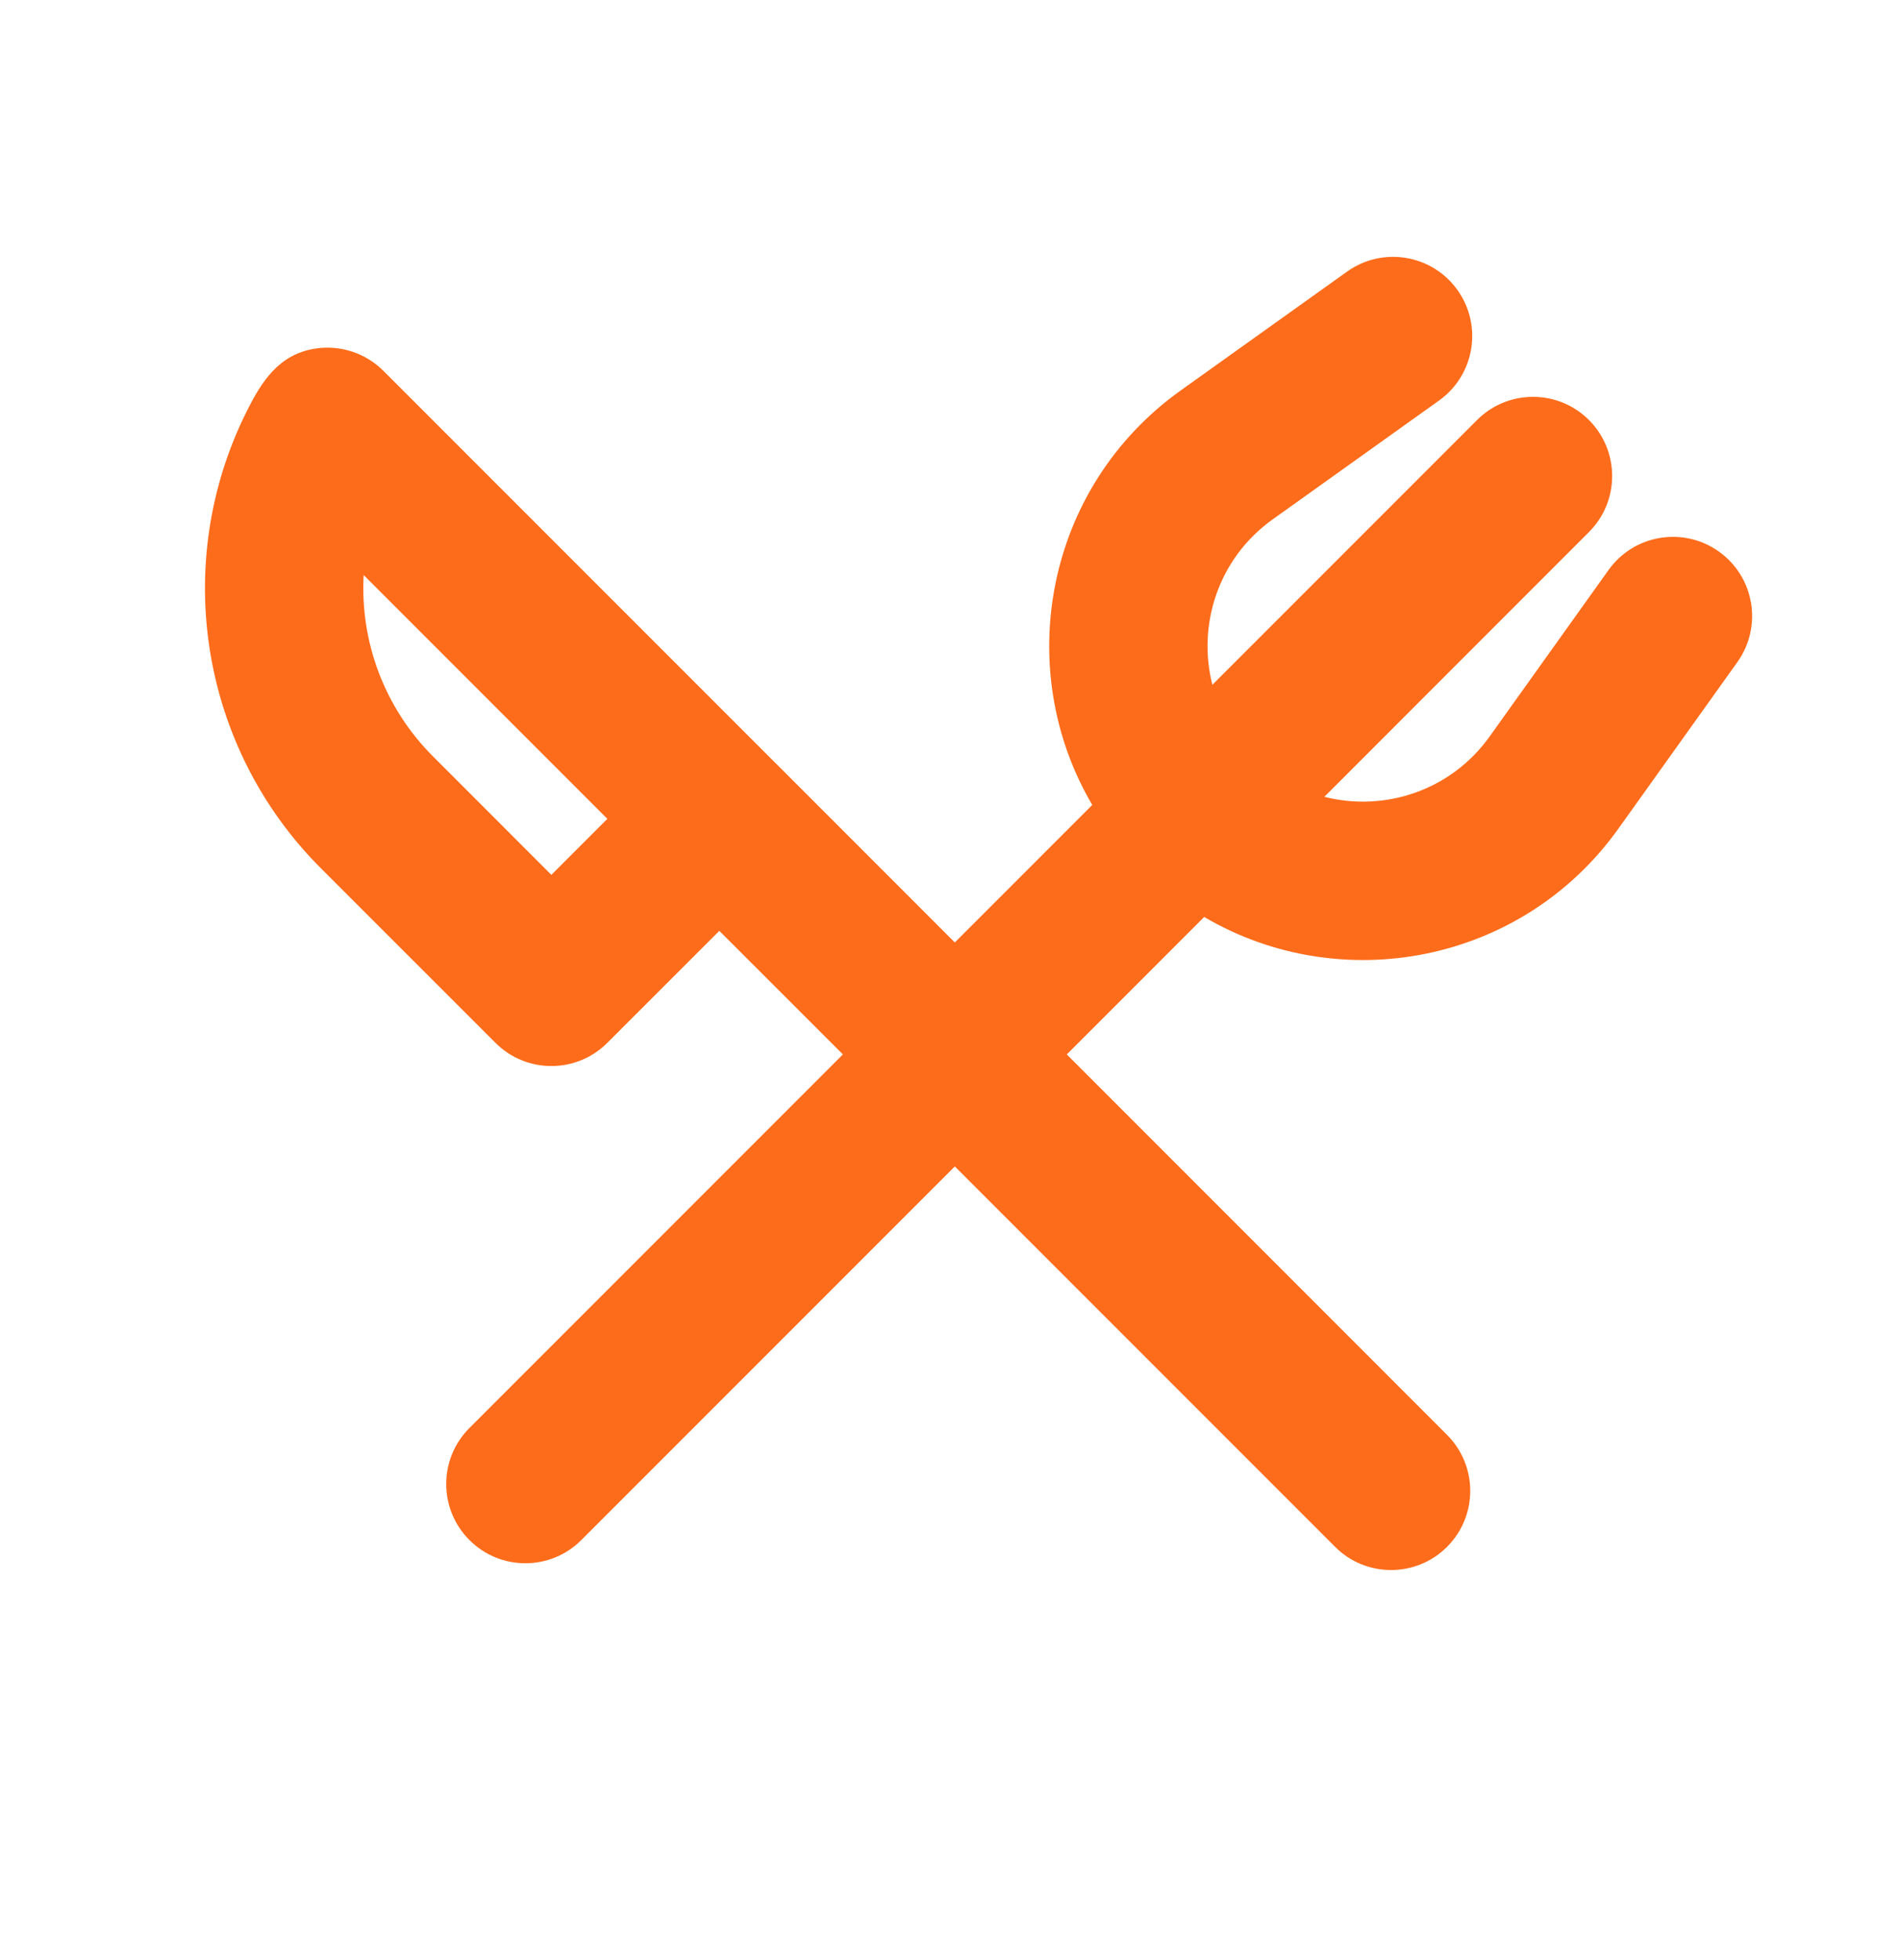 <svg width="32" height="33" viewBox="0 0 32 33" fill="none" xmlns="http://www.w3.org/2000/svg">
<g id="Mingcute Icons" clip-path="url(#clip0_416_3049)">
<g id="Icon">
<g id="Food">
<g id="fork_knife_line">
<path id="&#229;&#189;&#162;&#231;&#138;&#182;" fill-rule="evenodd" clip-rule="evenodd" d="M24.547 4.883C24.975 5.482 24.836 6.315 24.237 6.743L21.435 8.744C20.516 9.4 20.162 10.522 20.419 11.529L24.876 7.072C25.397 6.551 26.241 6.551 26.762 7.072C27.282 7.593 27.282 8.437 26.762 8.957L22.305 13.415C23.312 13.672 24.433 13.317 25.089 12.399L27.091 9.597C27.519 8.997 28.352 8.859 28.951 9.287C29.55 9.715 29.689 10.547 29.261 11.147L27.259 13.949C25.629 16.231 22.575 16.788 20.281 15.438L17.967 17.752L24.371 24.157C24.892 24.678 24.892 25.522 24.371 26.043C23.851 26.563 23.006 26.563 22.486 26.043L16.081 19.638L9.791 25.928C9.271 26.449 8.426 26.449 7.906 25.928C7.385 25.407 7.385 24.563 7.906 24.042L14.196 17.752L12.115 15.672L10.229 17.557C9.709 18.078 8.864 18.078 8.344 17.557L5.405 14.619C3.376 12.59 2.873 9.49 4.156 6.923C4.407 6.422 4.694 5.969 5.302 5.87C5.725 5.802 6.155 5.941 6.458 6.244L13.052 12.838L13.058 12.843L16.081 15.867L18.396 13.552C17.046 11.259 17.603 8.204 19.885 6.574L22.687 4.573C23.286 4.145 24.119 4.283 24.547 4.883ZM6.125 9.682C6.063 10.794 6.468 11.91 7.291 12.733L9.286 14.729L10.229 13.786L6.125 9.682Z" fill="#FD6C1B"/>
</g>
</g>
</g>
</g>
<defs>
<clipPath id="clip0_416_3049">
<rect width="32" height="32" fill="white" transform="translate(0 0.5)"/>
</clipPath>
</defs>
</svg>
